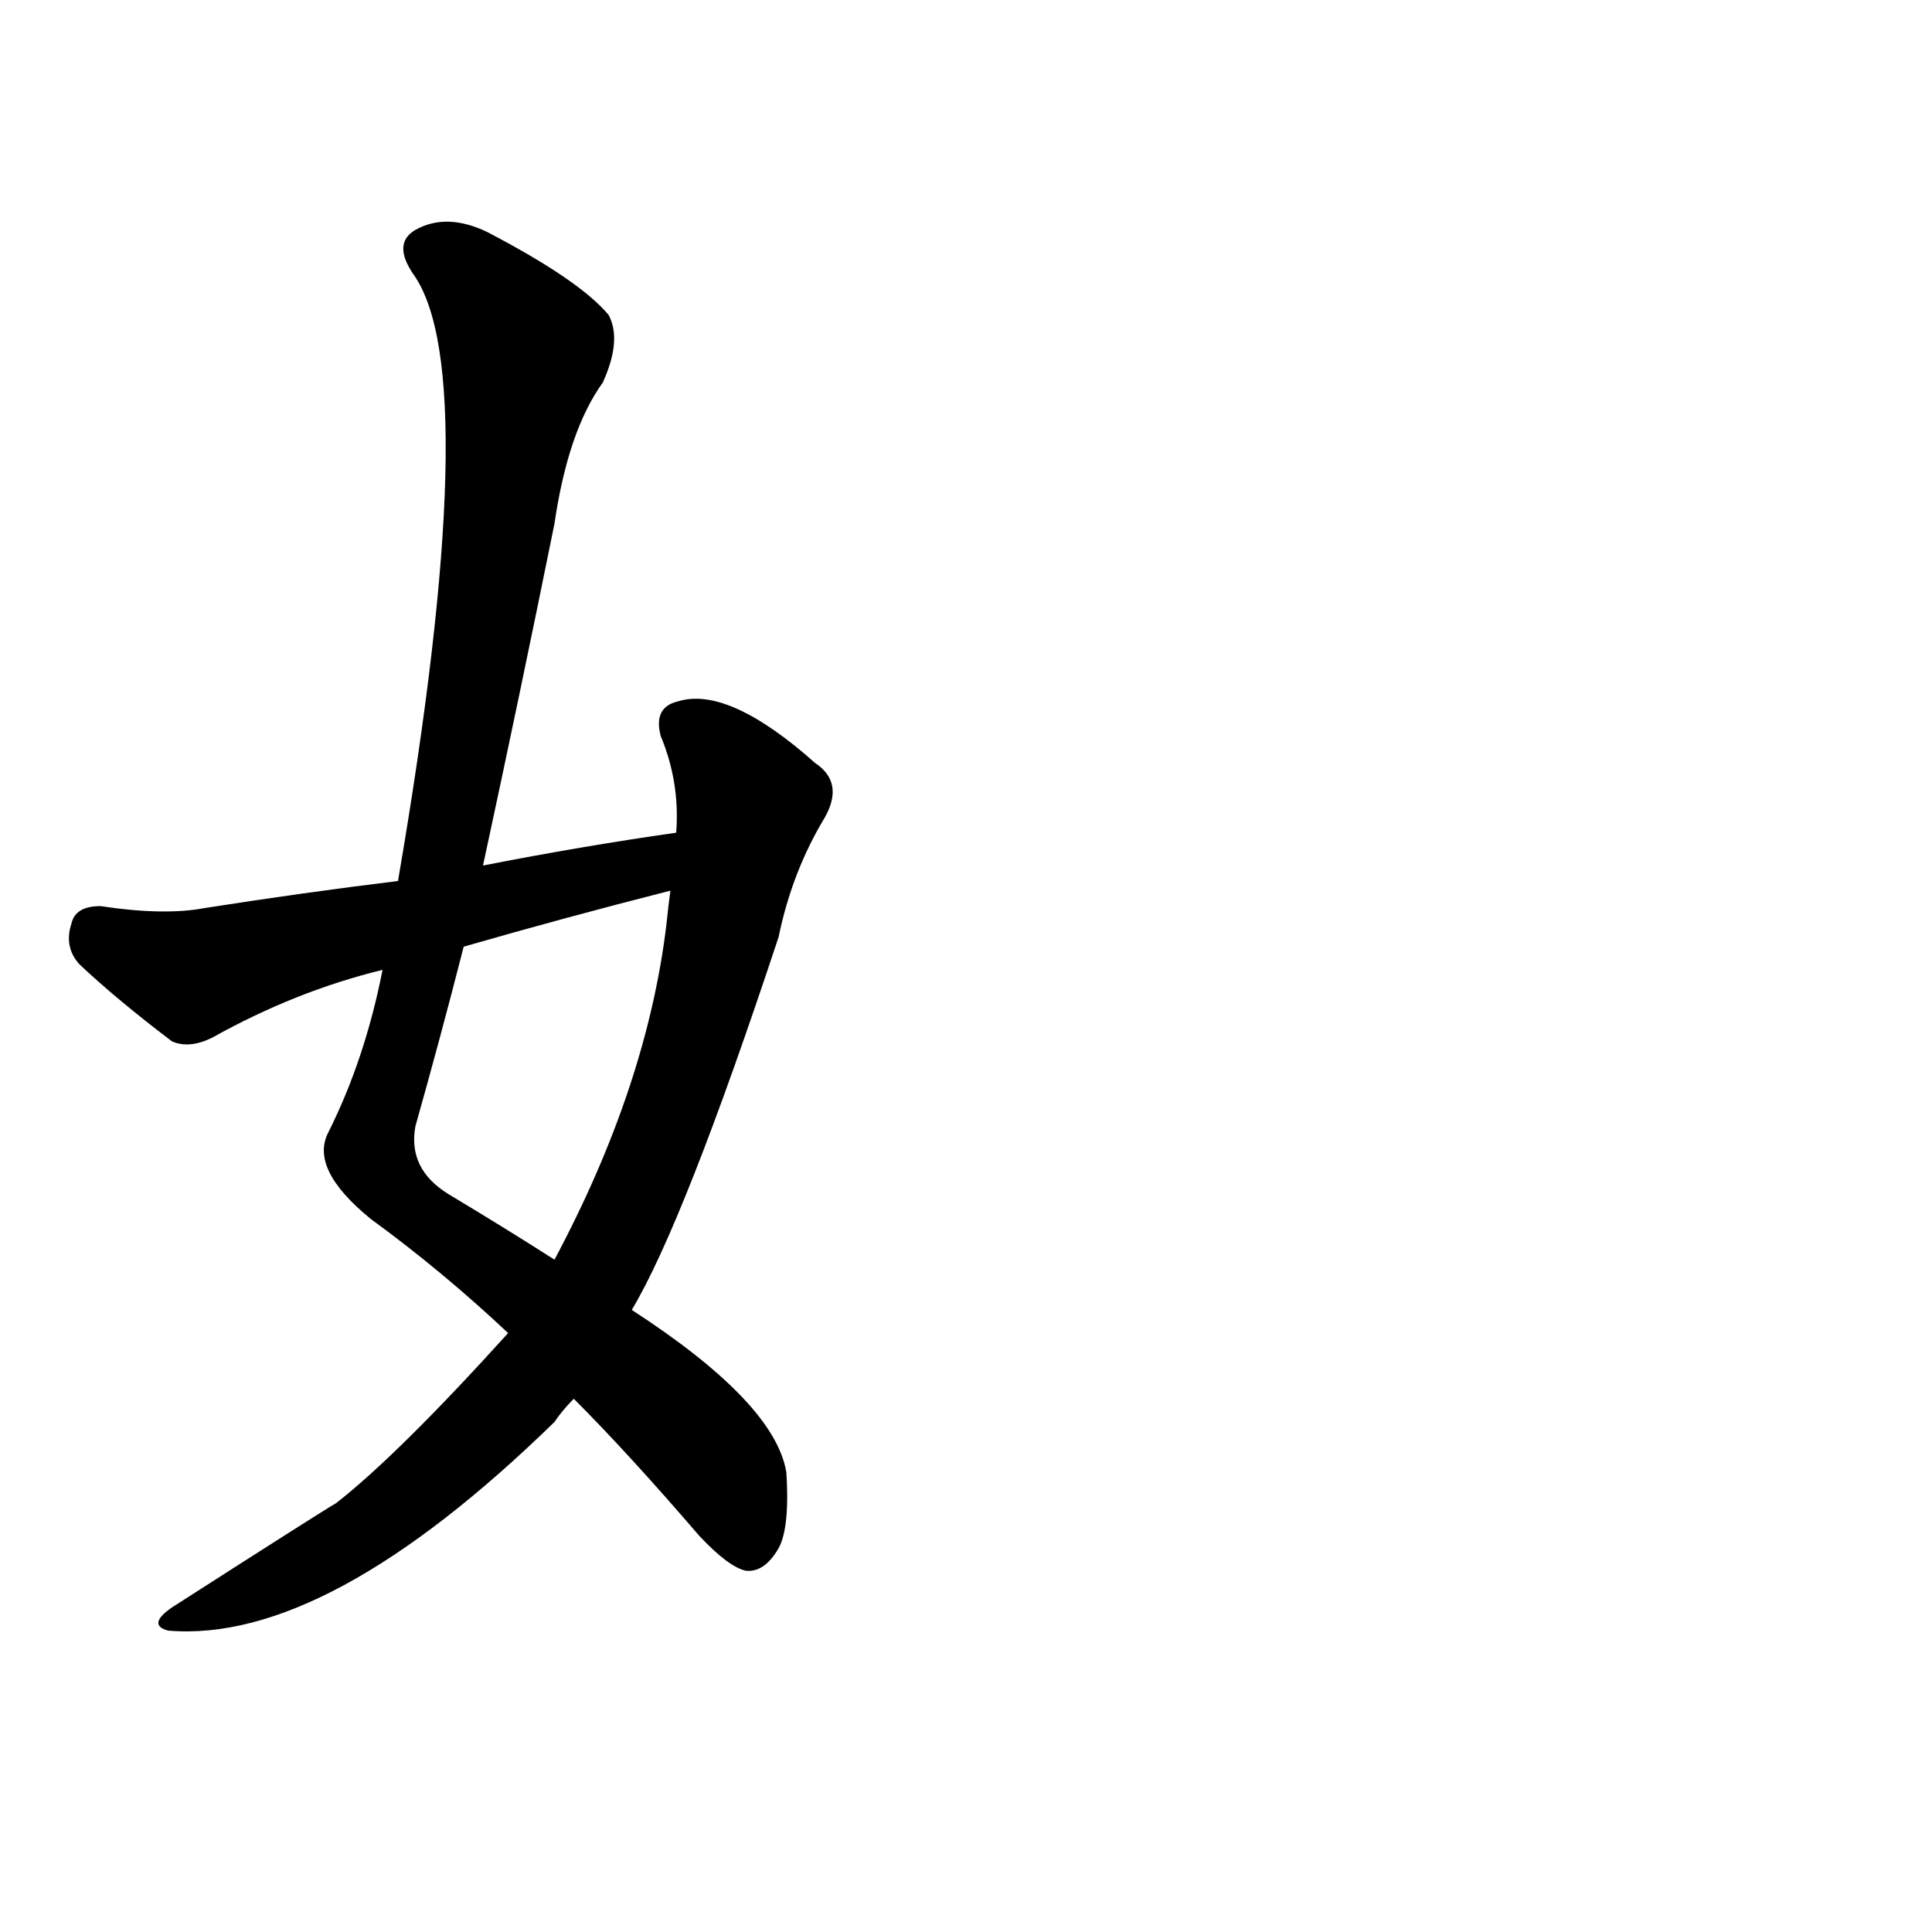 <svg viewBox="0 0 1000 1000" xmlns="http://www.w3.org/2000/svg" char="妹" portion="left" component="女">
    <g transform="translate(0,900)">
    <g transform="scale(1,-1)">
        <path d="M263 210q-57 -63 -89 -88q-7 -4 -85 -54q-13 -9 -2 -12q82 -7 200 108q4 6 10 12q28 -28 65 -71q15 -16 24 -18q9 -1 16 10q7 10 5 41q-6 36 -80 84q27 45 76 193q7 34 24 62q10 18 -5 28q-45 40 -71 32q-13 -3 -9 -18q10 -24 8 -50q-49 -7 -100 -17q19 88 37 177 q7 48 25 73q10 22 3 35q-15 18 -63 43q-21 10 -37 1q-12 -7 -1 -23q37 -52 -8 -314q-49 -6 -100 -14q-21 -4 -54 1q-13 0 -15 -9q-4 -12 4 -21q19 -18 48 -40q9 -4 21 2q43 24 88 35q-9 -46 -28 -84q-10 -19 22 -45q37 -27 71 -59zM345 422q-10 -84 -58 -174q-25 16 -55 34 q-21 13 -17 35q13 46 25 93q52 15 107 29q-1 -7 -2 -17z"></path>
    </g>
    </g>
</svg>
